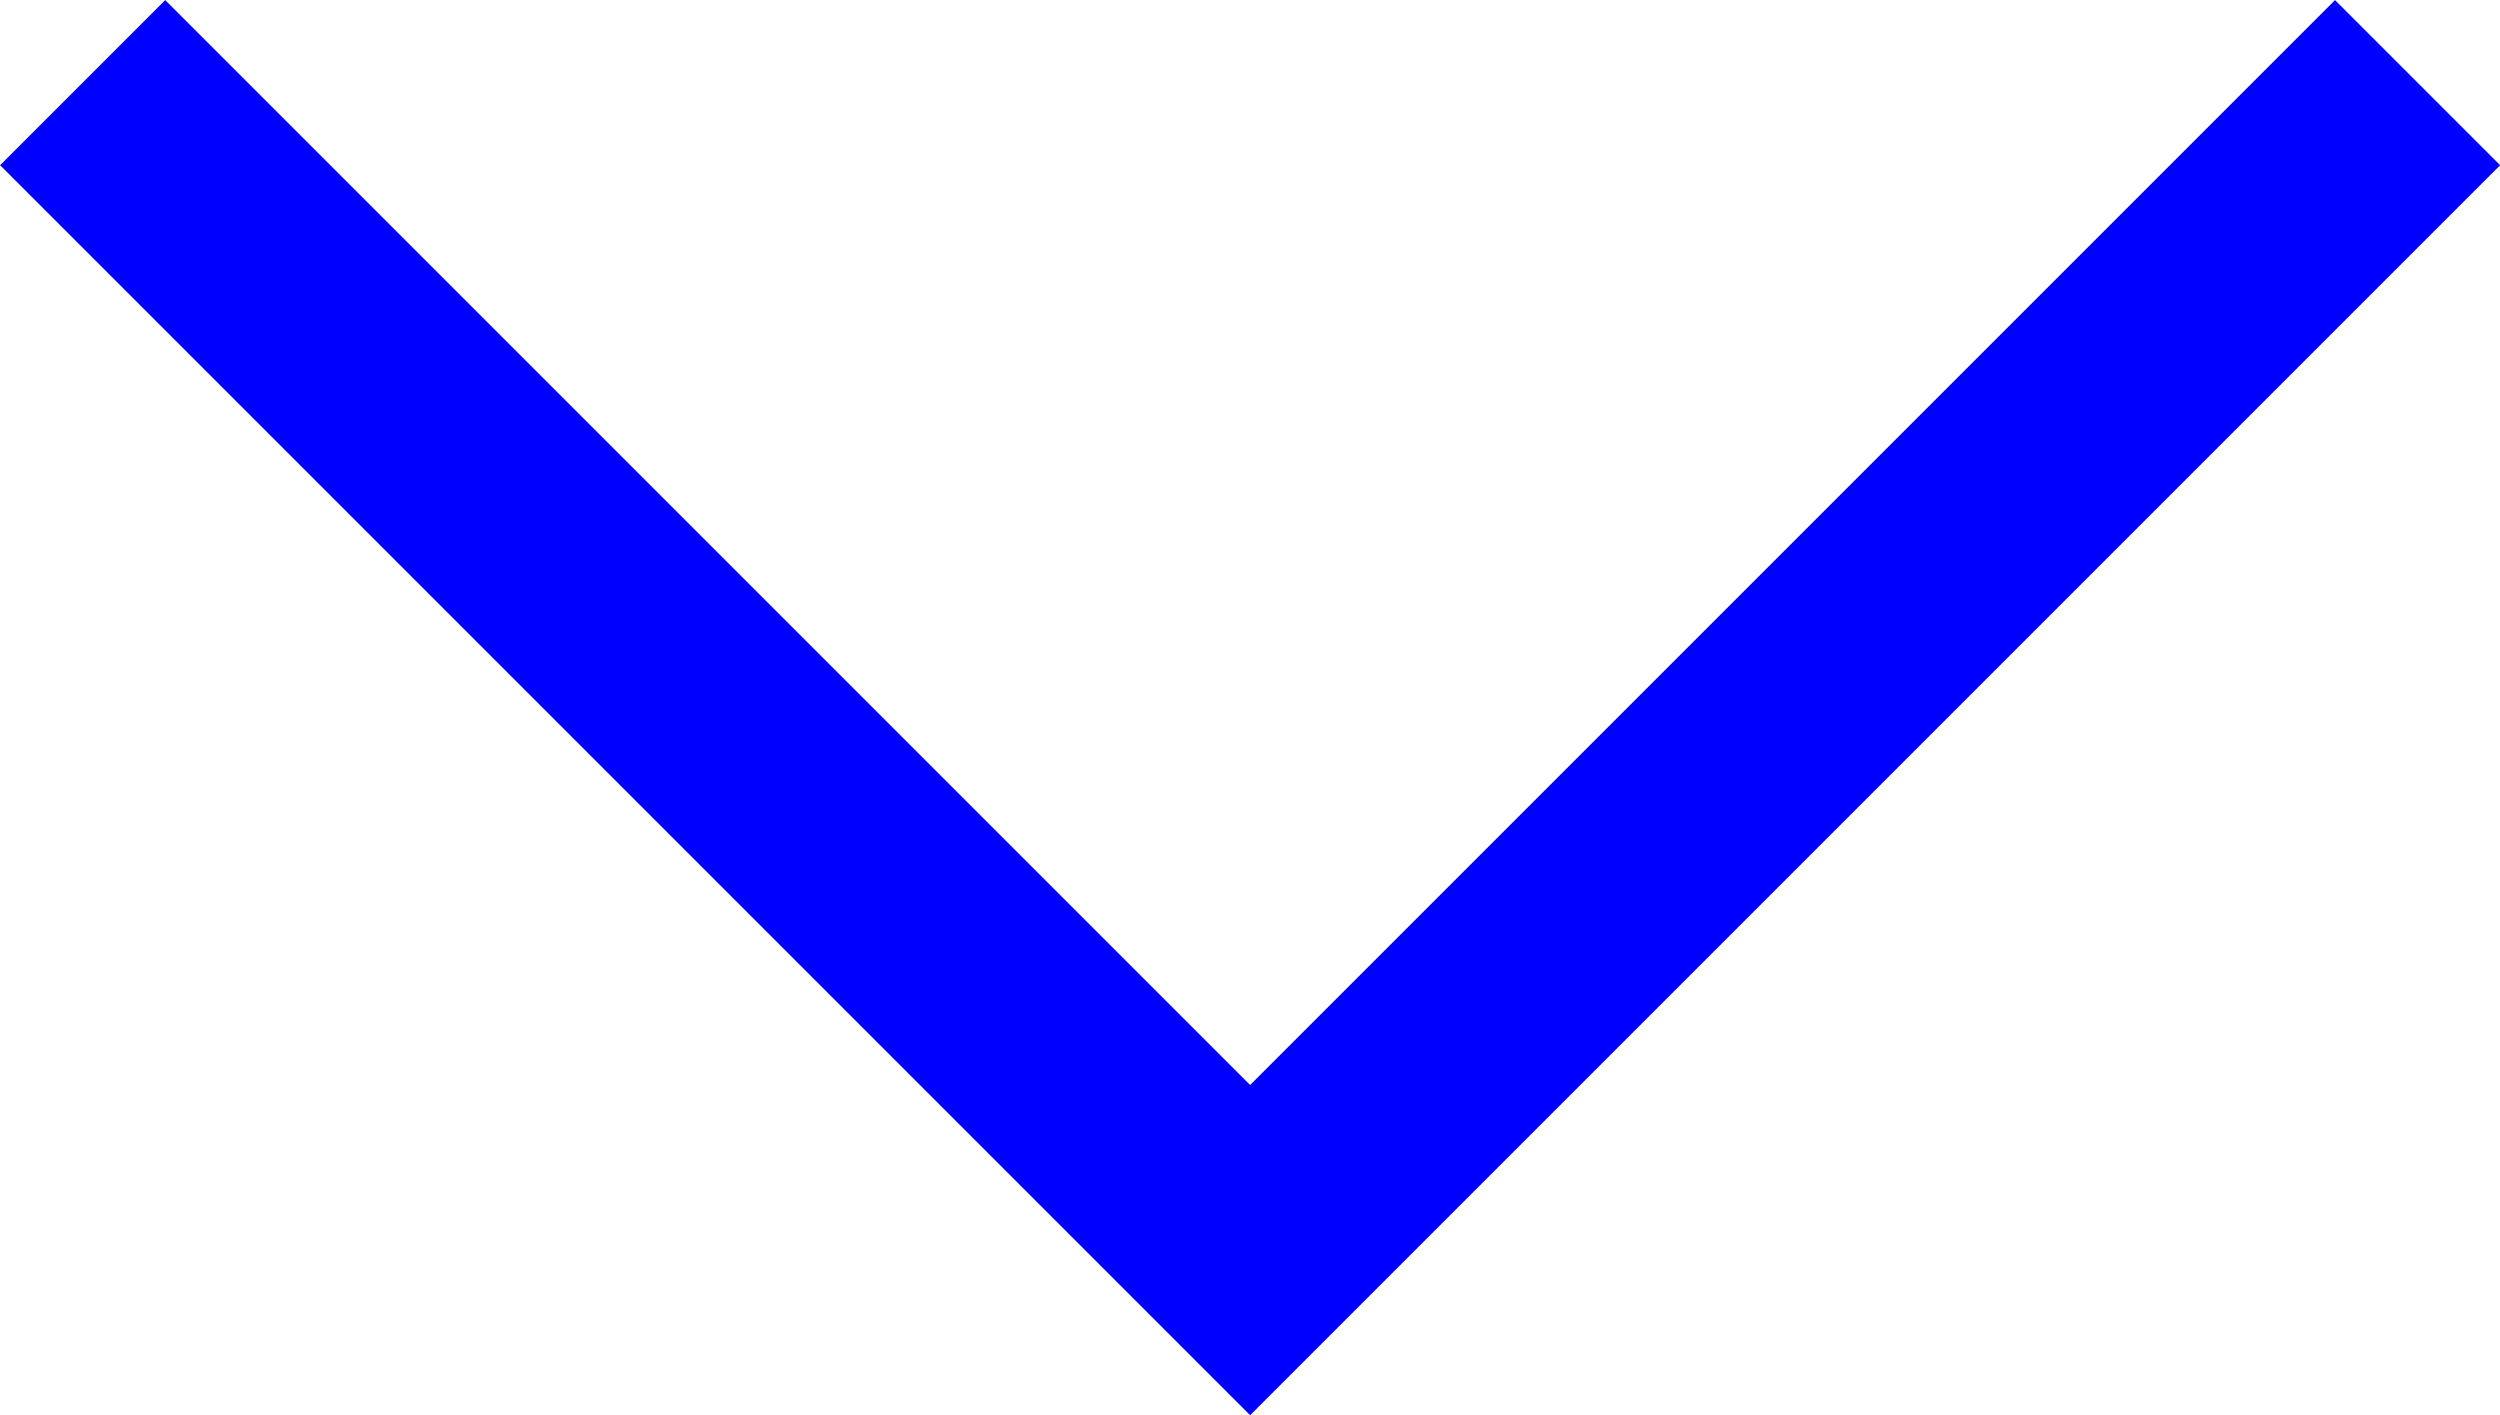 <svg xmlns="http://www.w3.org/2000/svg" width="10.707" height="6.061" viewBox="0 0 10.707 6.061">
  <path id="パス_141396" data-name="パス 141396" d="M9656,568l5,5-5,5" transform="translate(578.354 -9655.646) rotate(90)" fill="none" stroke="blue" stroke-width="1"/>
</svg>
